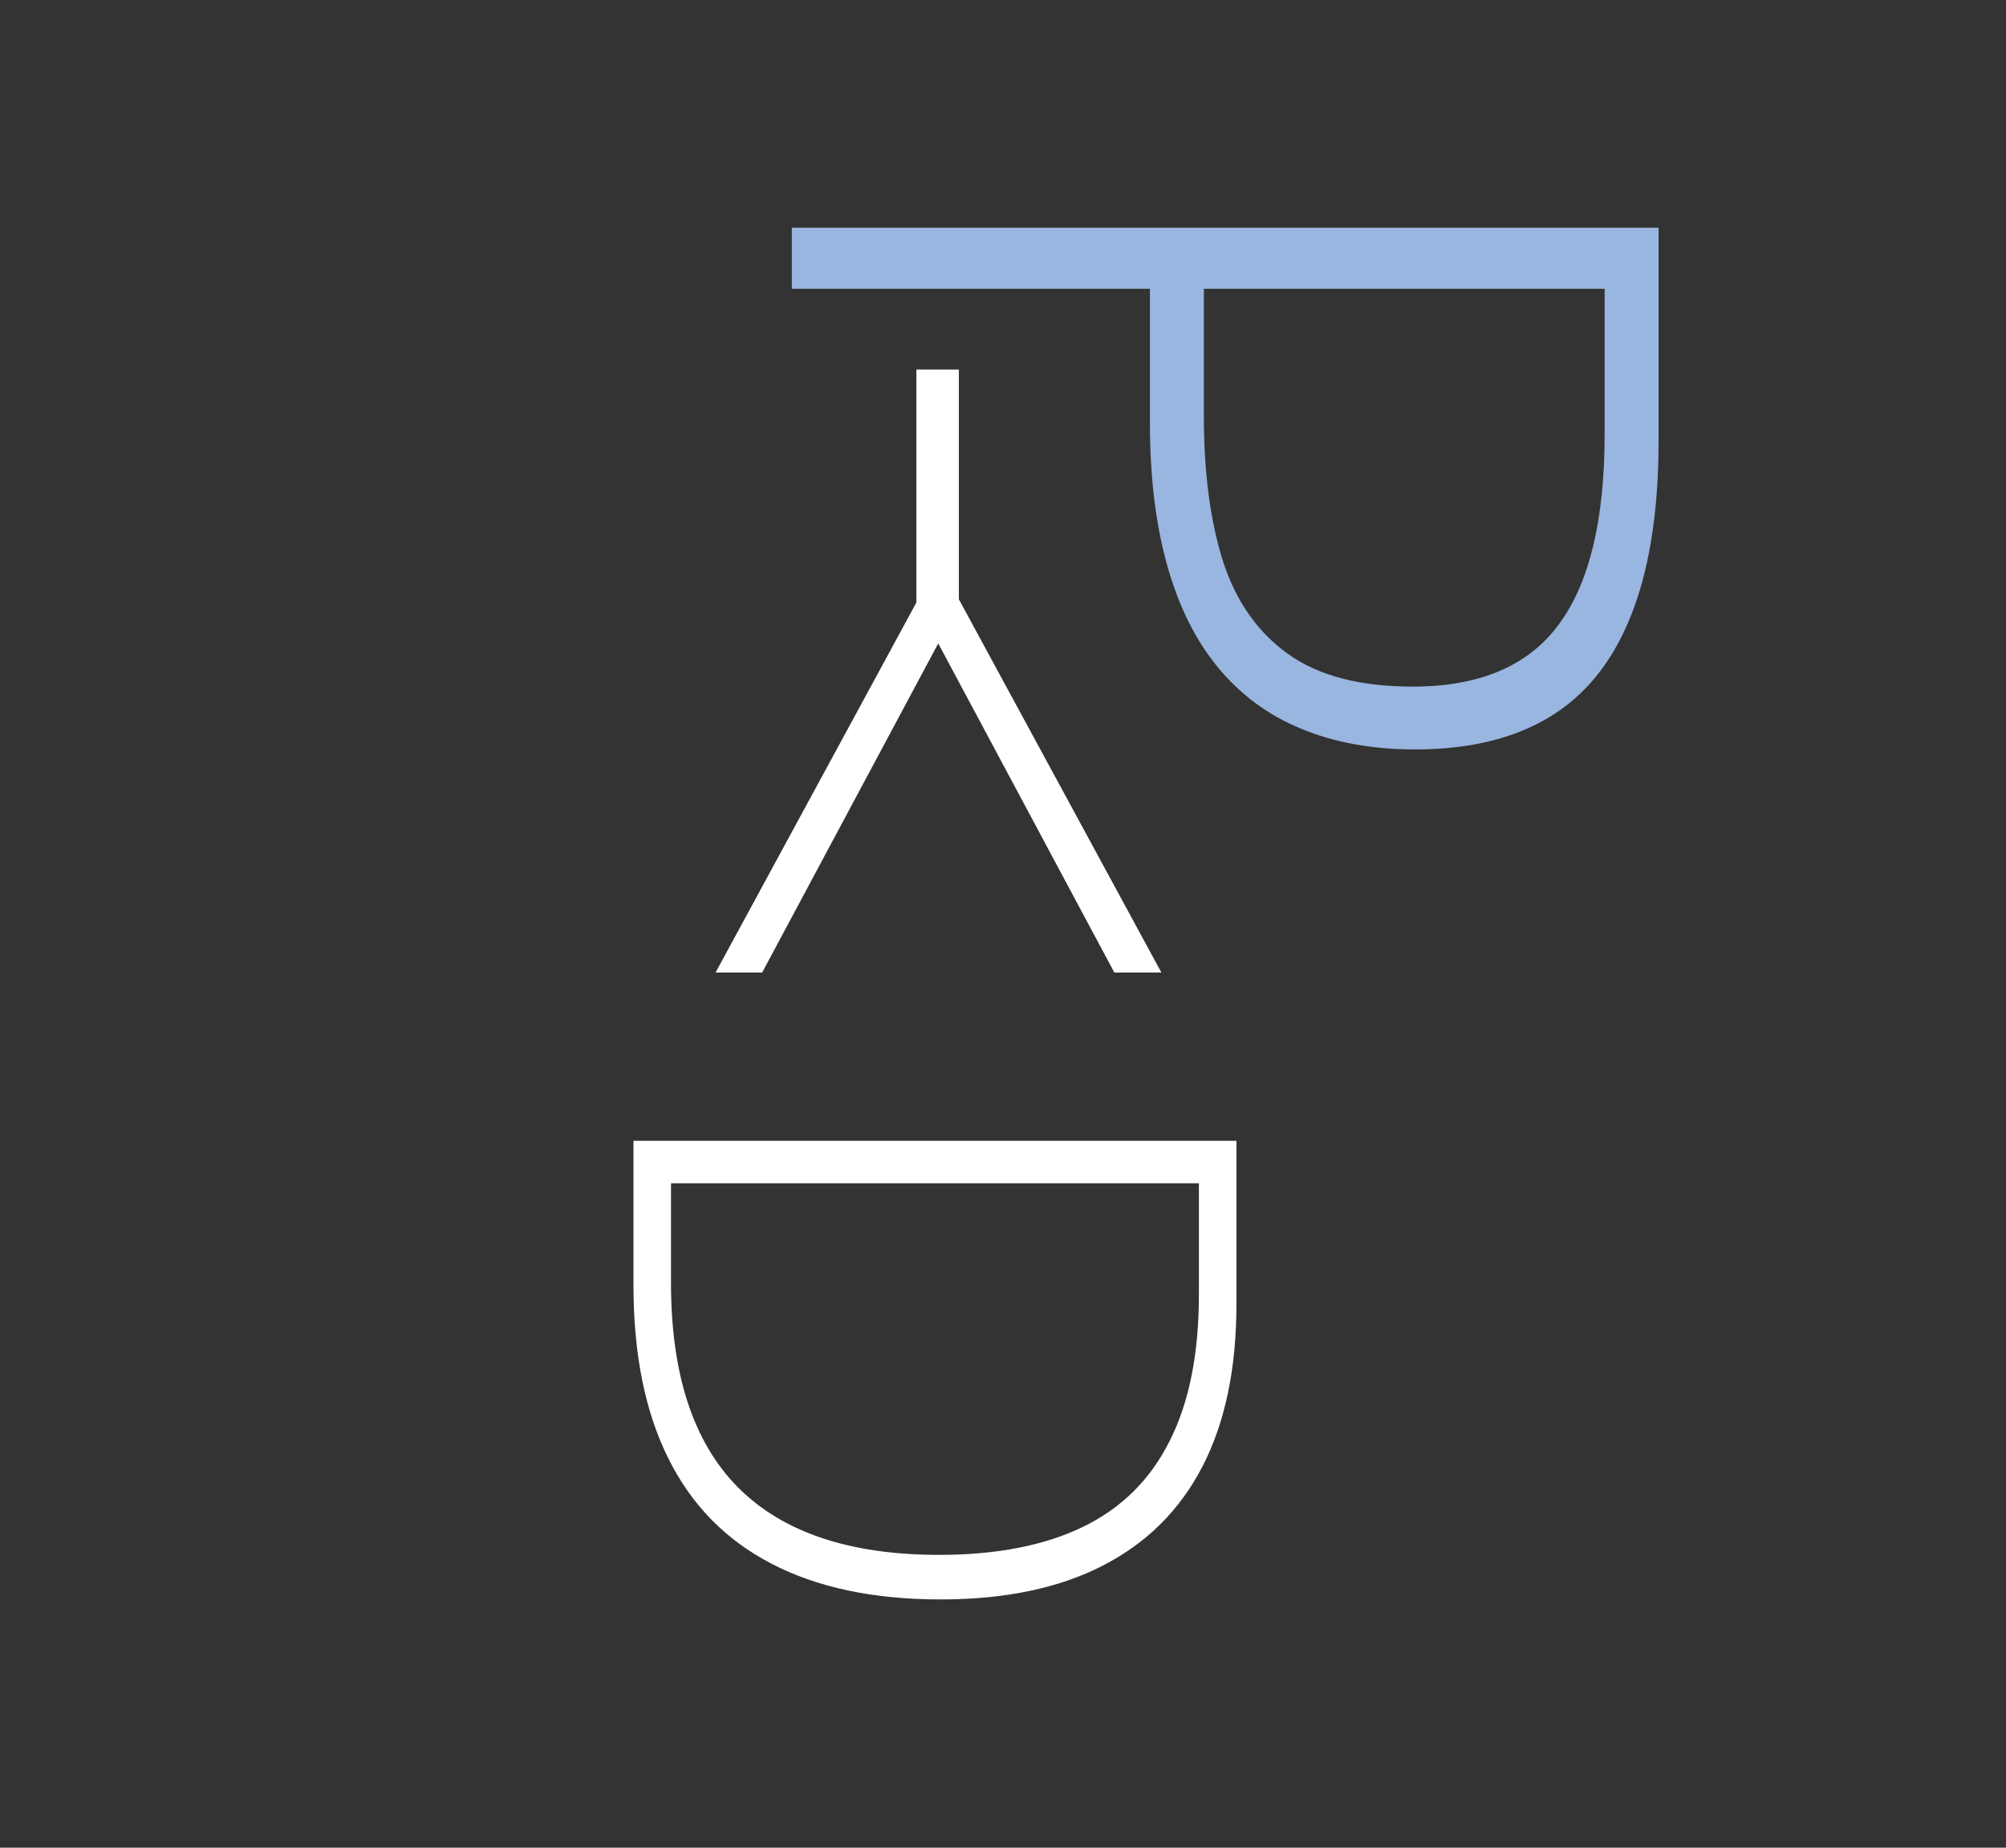 <svg width="38" height="35" viewBox="0 0 38 35" fill="none" xmlns="http://www.w3.org/2000/svg">
<rect x="0" y="0" width="38" height="35" fill="#333333" stroke="none"/>
<g clip-path="url(#clip0_2_33)">
<path d="M31.419 8.345C31.419 10.299 31.045 11.763 30.296 12.736C29.547 13.71 28.383 14.196 26.803 14.196C25.995 14.196 25.276 14.065 24.647 13.803C24.026 13.549 23.502 13.163 23.075 12.646C22.648 12.13 22.326 11.482 22.109 10.704C21.892 9.932 21.783 9.03 21.783 7.997L21.783 5.47L15 5.47L15 4.313L31.419 4.313L31.419 8.345ZM30.397 8.222L30.397 5.47L22.805 5.47L22.805 7.885C22.805 8.948 22.925 9.861 23.165 10.625C23.412 11.389 23.823 11.976 24.4 12.388C24.976 12.8 25.762 13.006 26.758 13.006C28.024 13.006 28.945 12.617 29.521 11.838C30.105 11.059 30.397 9.854 30.397 8.222Z" fill="#99B6E0"/>
<path d="M17.773 12.188L14.438 18.422L13.555 18.422L17.359 11.414L17.359 7L18.164 7L18.164 11.352L22 18.422L21.109 18.422L17.773 12.188Z" fill="white"/>
<path d="M17.82 30.297C16.544 30.297 15.474 30.07 14.609 29.617C13.745 29.169 13.094 28.503 12.656 27.617C12.219 26.737 12 25.646 12 24.344L12 21.609L23.422 21.609L23.422 24.703C23.422 25.922 23.208 26.945 22.781 27.773C22.354 28.602 21.724 29.229 20.891 29.656C20.062 30.083 19.039 30.297 17.82 30.297ZM17.789 29.453C18.878 29.453 19.787 29.276 20.516 28.922C21.245 28.568 21.792 28.026 22.156 27.297C22.526 26.568 22.711 25.643 22.711 24.523L22.711 22.414L12.711 22.414L12.711 24.305C12.711 26.029 13.133 27.318 13.977 28.172C14.825 29.026 16.096 29.453 17.789 29.453Z" fill="white"/>
</g>
<defs>
<clipPath id="clip0_2_33">
<rect width="38" height="35" fill="white"/>
</clipPath>
</defs>
</svg>
